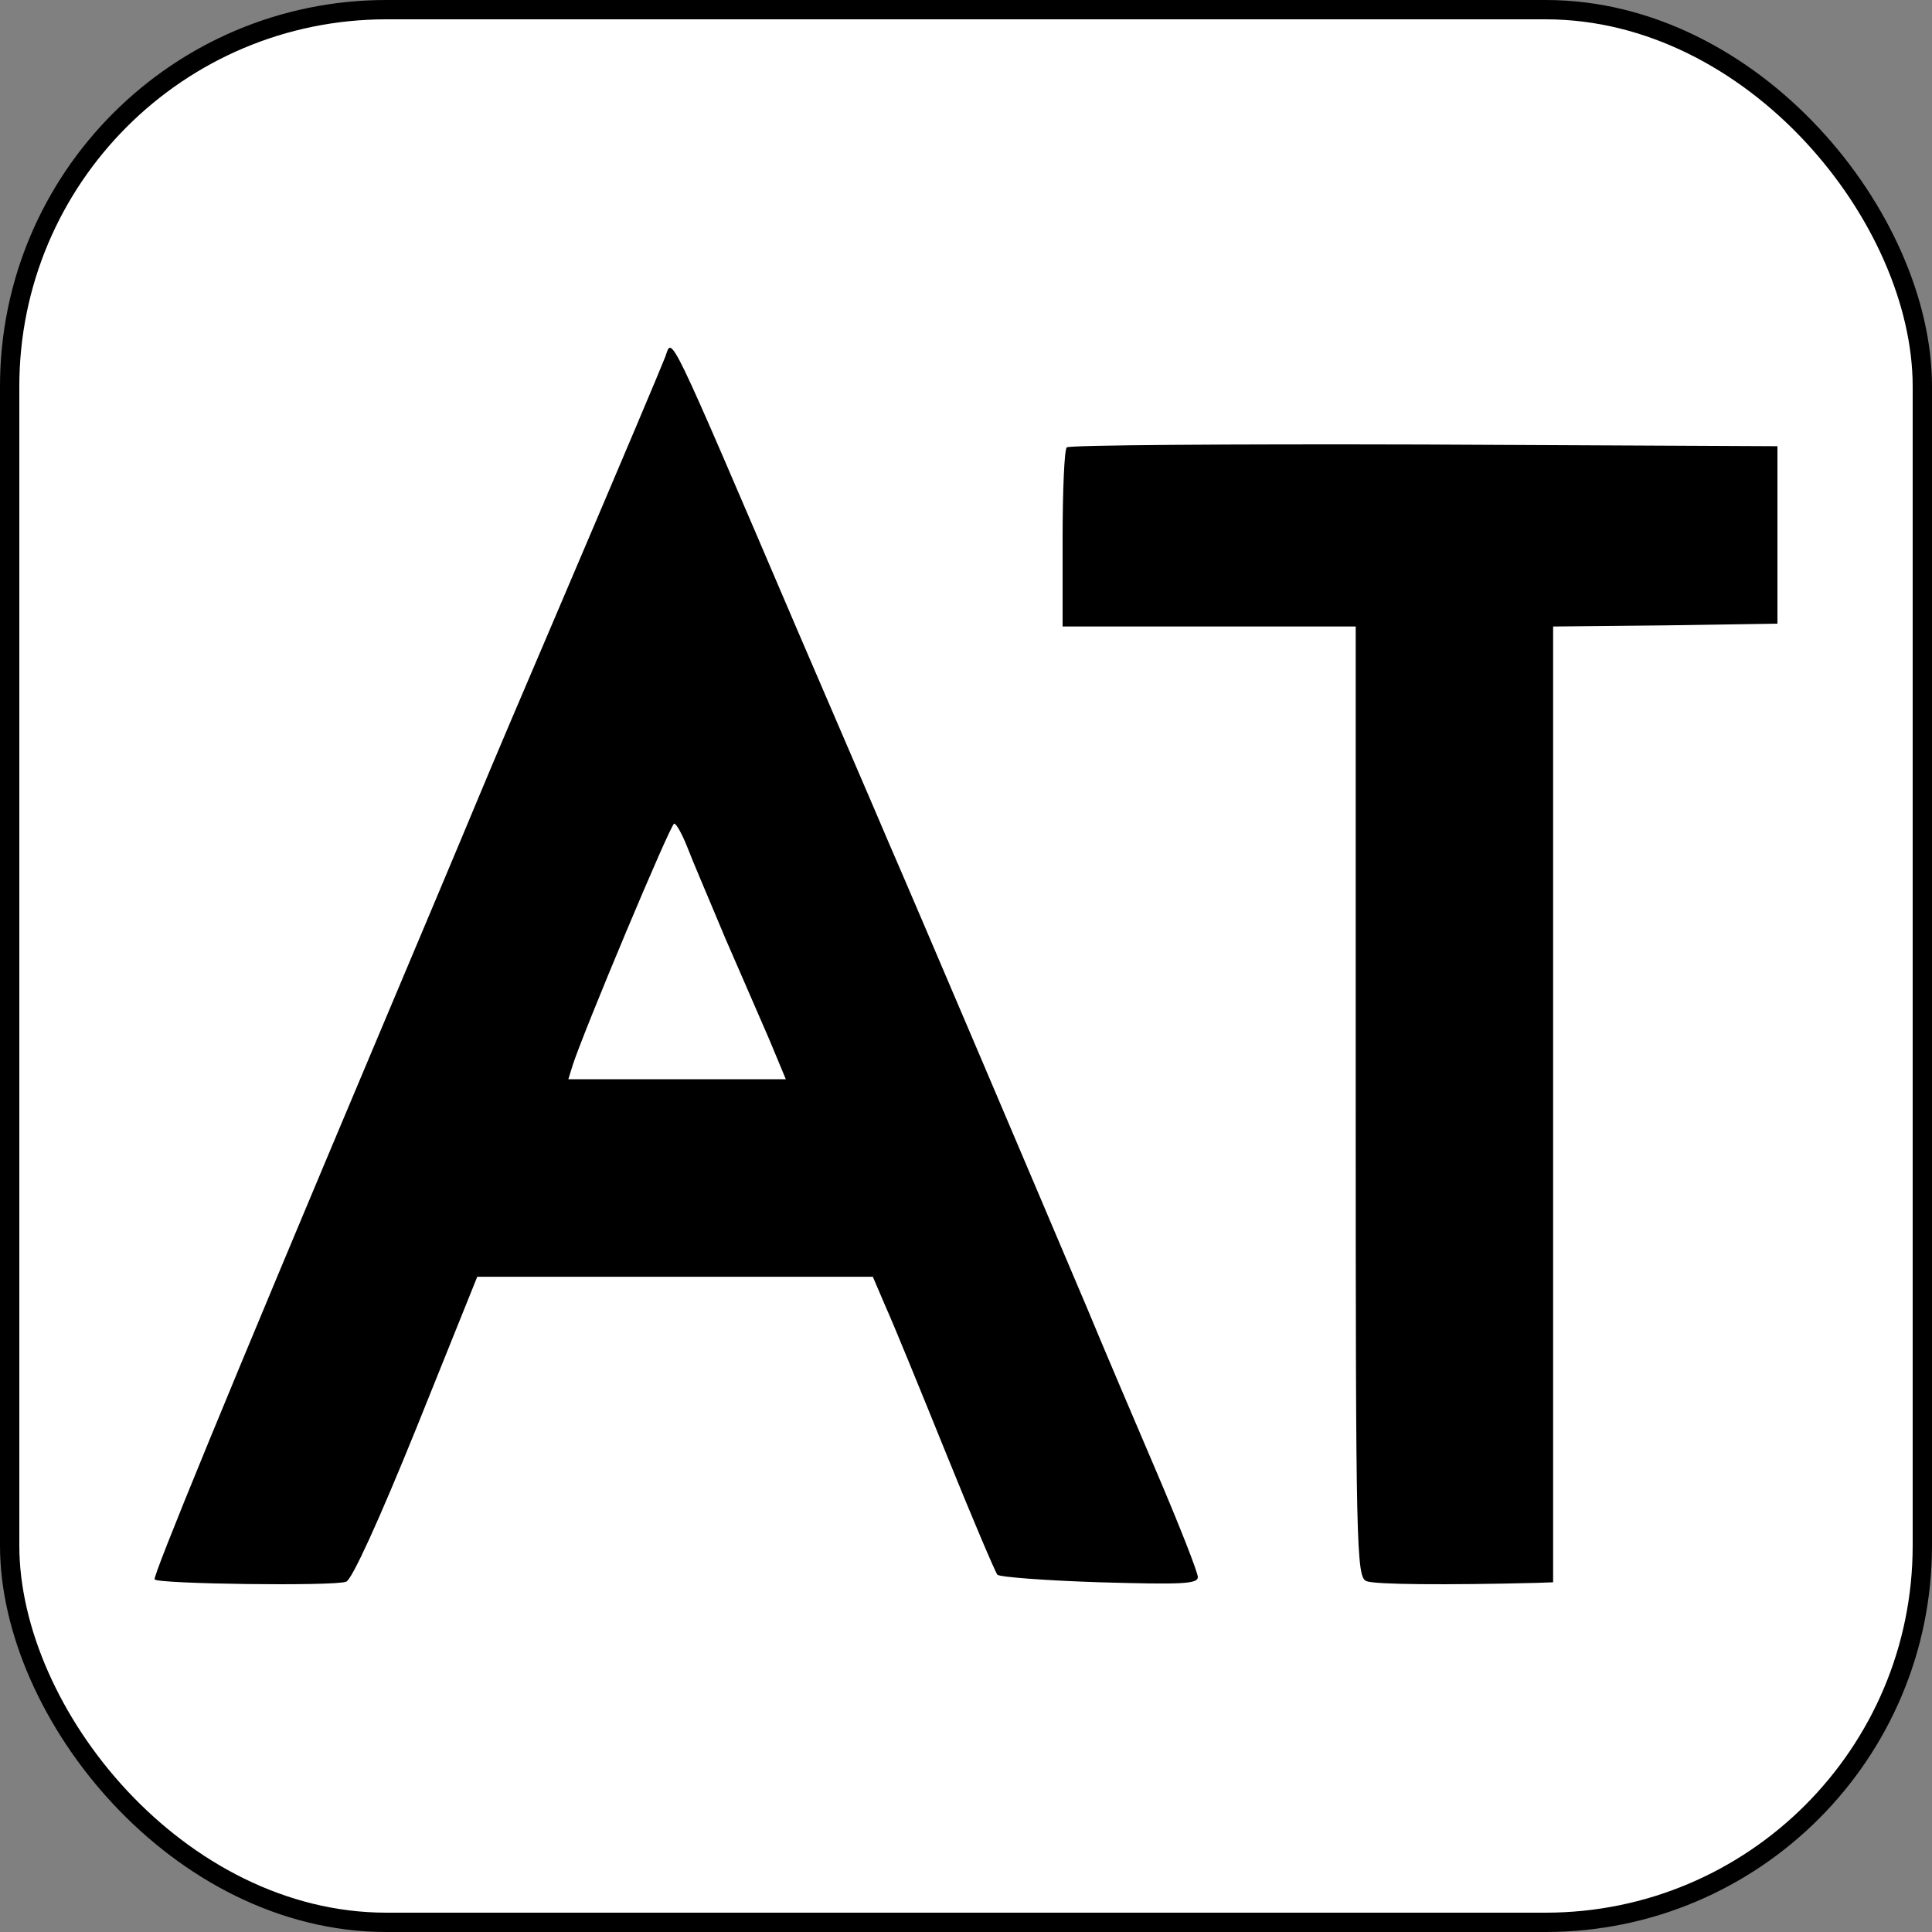 <svg width="100" height="100" viewBox="0 0 100 100" fill="none" xmlns="http://www.w3.org/2000/svg">
<rect x="0" y="0" width="100" height="100" fill="#808080" stroke="none"/>
<rect x="0.5" y="0.5" width="99" height="99" rx="19.5" fill="white" stroke="black"/>
<path d="M34.438 18.458C34.195 19.089 32.43 23.269 28.597 32.259C27.259 35.386 25.464 39.595 24.642 41.579C23.821 43.564 21.6 48.825 19.714 53.305C11.713 72.278 7.91 81.568 8.002 81.749C8.154 81.989 17.311 82.109 17.919 81.869C18.223 81.749 19.623 78.682 21.57 73.871L24.703 66.084H34.955H45.177L45.846 67.647C46.242 68.519 47.641 71.947 48.98 75.254C50.318 78.561 51.505 81.358 51.626 81.508C51.748 81.628 54.121 81.809 56.92 81.899C61.179 82.019 62 81.989 62 81.628C62 81.388 61.057 78.983 59.901 76.276C58.745 73.57 57.102 69.722 56.281 67.737C53.543 61.273 47.367 46.751 46.029 43.684C45.329 42.03 43.199 37.099 41.313 32.71C34.468 16.714 34.803 17.436 34.438 18.458ZM35.594 43.895C35.868 44.616 36.75 46.661 37.511 48.495C38.301 50.299 39.336 52.704 39.823 53.816L40.674 55.861H35.046H29.418L29.631 55.169C30.149 53.516 34.712 42.632 34.894 42.632C35.016 42.632 35.32 43.203 35.594 43.895Z" fill="black"/>
<path d="M55.217 23.156C55.093 23.244 55 25.377 55 27.895V32.428H62.586H70.171V57.015C70.171 80.181 70.203 81.633 70.729 81.84C71.162 82.018 74.816 82.047 79.553 81.929L80.389 81.899V57.164V32.428L86.21 32.369L92 32.28V27.688V23.096L73.701 23.008C63.639 22.978 55.31 23.037 55.217 23.156Z" fill="black"/>
</svg>
